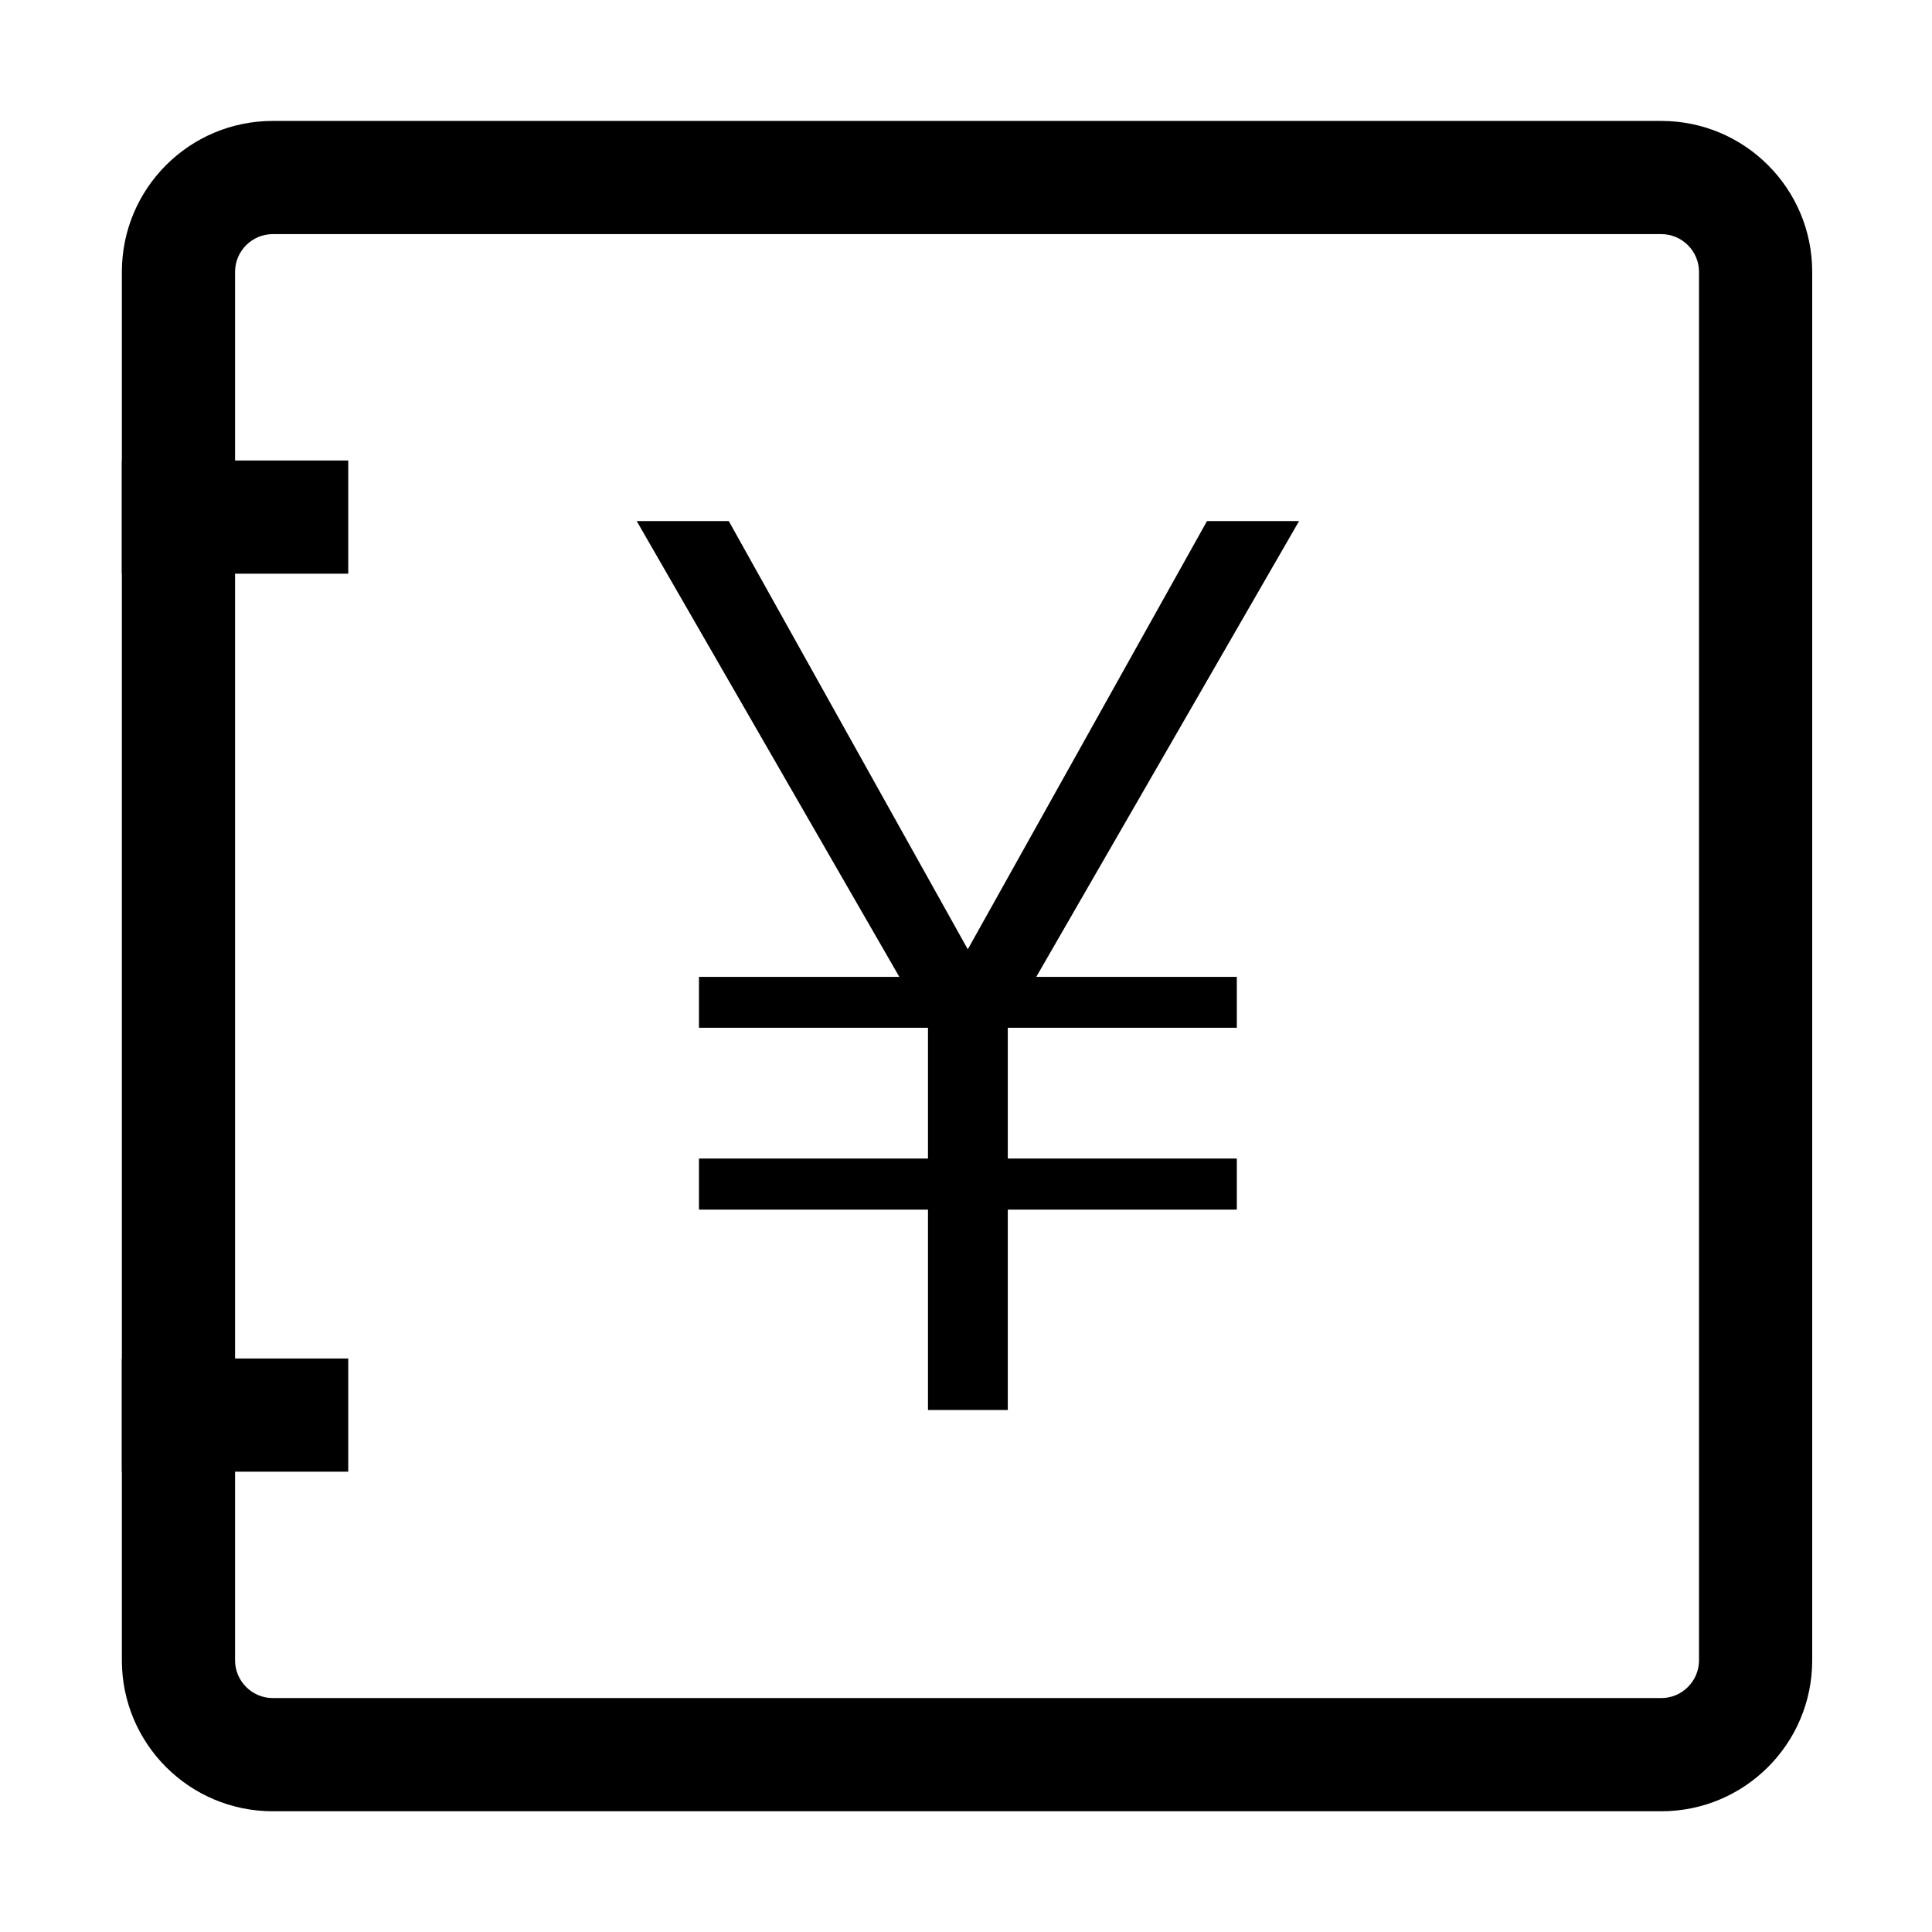 <?xml version="1.0" standalone="no"?><!DOCTYPE svg PUBLIC "-//W3C//DTD SVG 1.1//EN" "http://www.w3.org/Graphics/SVG/1.1/DTD/svg11.dtd"><svg t="1571814504635" class="icon" viewBox="0 0 1024 1024" version="1.1" xmlns="http://www.w3.org/2000/svg" p-id="1836" xmlns:xlink="http://www.w3.org/1999/xlink" width="128" height="128"><defs><style type="text/css"></style></defs><path d="M880.514 124.088c10.999 0 19.998 8.999 19.998 19.998v735.928c0 10.999-8.999 19.998-19.998 19.998h-735.928c-10.999 0-19.998-8.999-19.998-19.998v-735.928c0-10.999 8.999-19.998 19.998-19.998h735.928m0-59.994h-735.928c-44.196 0-79.992 35.797-79.992 79.992v735.928c0 44.196 35.797 79.992 79.992 79.992h735.928c44.196 0 79.992-35.797 79.992-79.992v-735.928c0-44.196-35.797-79.992-79.992-79.992z" p-id="1837"></path><path d="M64.594 244.076h119.988v59.994h-119.988z" p-id="1838"></path><path d="M64.594 720.03h119.988v59.994h-119.988z" p-id="1839"></path><path d="M688.533 276.173h-48.795L512.95 503.151l-126.688-226.978h-48.795l139.186 241.576H370.464v26.997h121.388v69.293H370.464v27.097h121.388v106.19h42.296V641.137h121.388v-27.097H534.148v-69.293h121.388v-26.997H549.246z" p-id="1840"></path></svg>